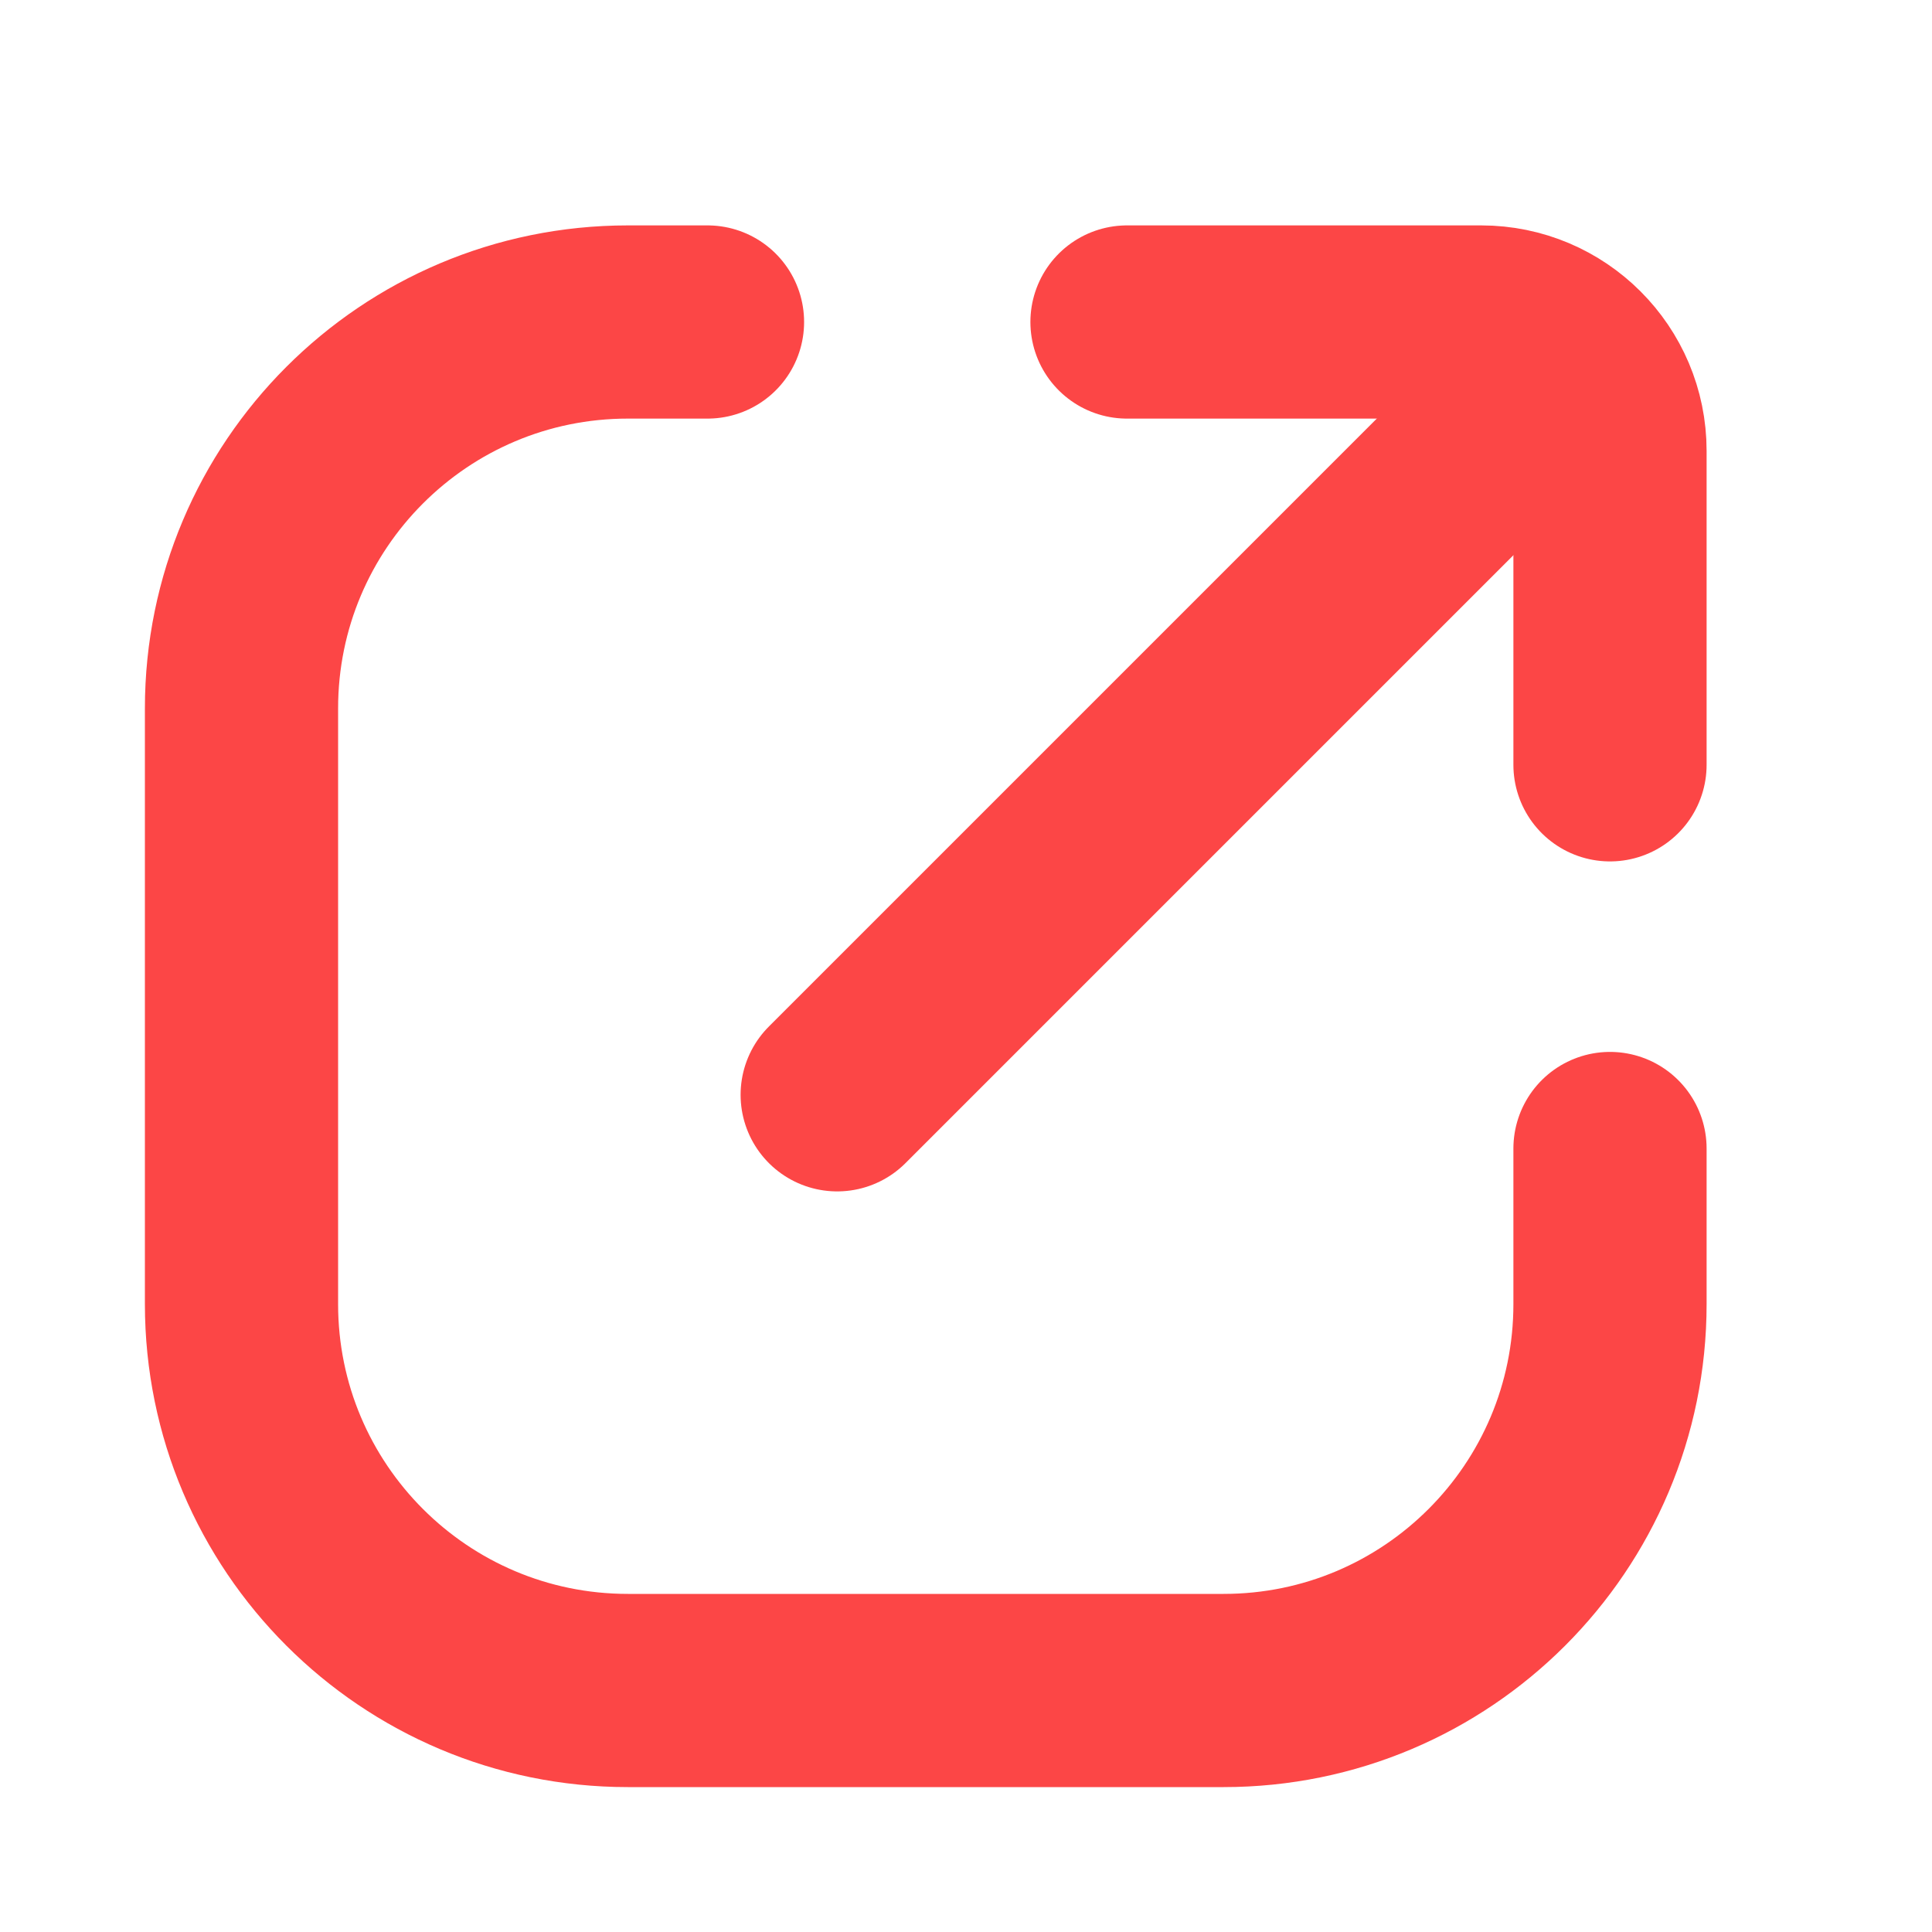 <svg width="15" height="15" viewBox="0 0 15 15" fill="none" xmlns="http://www.w3.org/2000/svg">
<path d="M12.5 8.917V10.125C12.5 11.782 11.157 13.125 9.5 13.125H4.875C3.218 13.125 1.875 11.782 1.875 10.125V5.5C1.875 3.843 3.218 2.5 4.875 2.5H5.493" stroke="#FC4646" stroke-width="1.5" stroke-linecap="round"/>
<path d="M8.75 2.5L11.5 2.5C12.052 2.5 12.5 2.948 12.5 3.5L12.5 5.938" stroke="#FC4646" stroke-width="1.5" stroke-linecap="round"/>
<path d="M11.875 3.125L6.5 8.5" stroke="#FC4646" stroke-width="1.5" stroke-linecap="round"/>
</svg>
